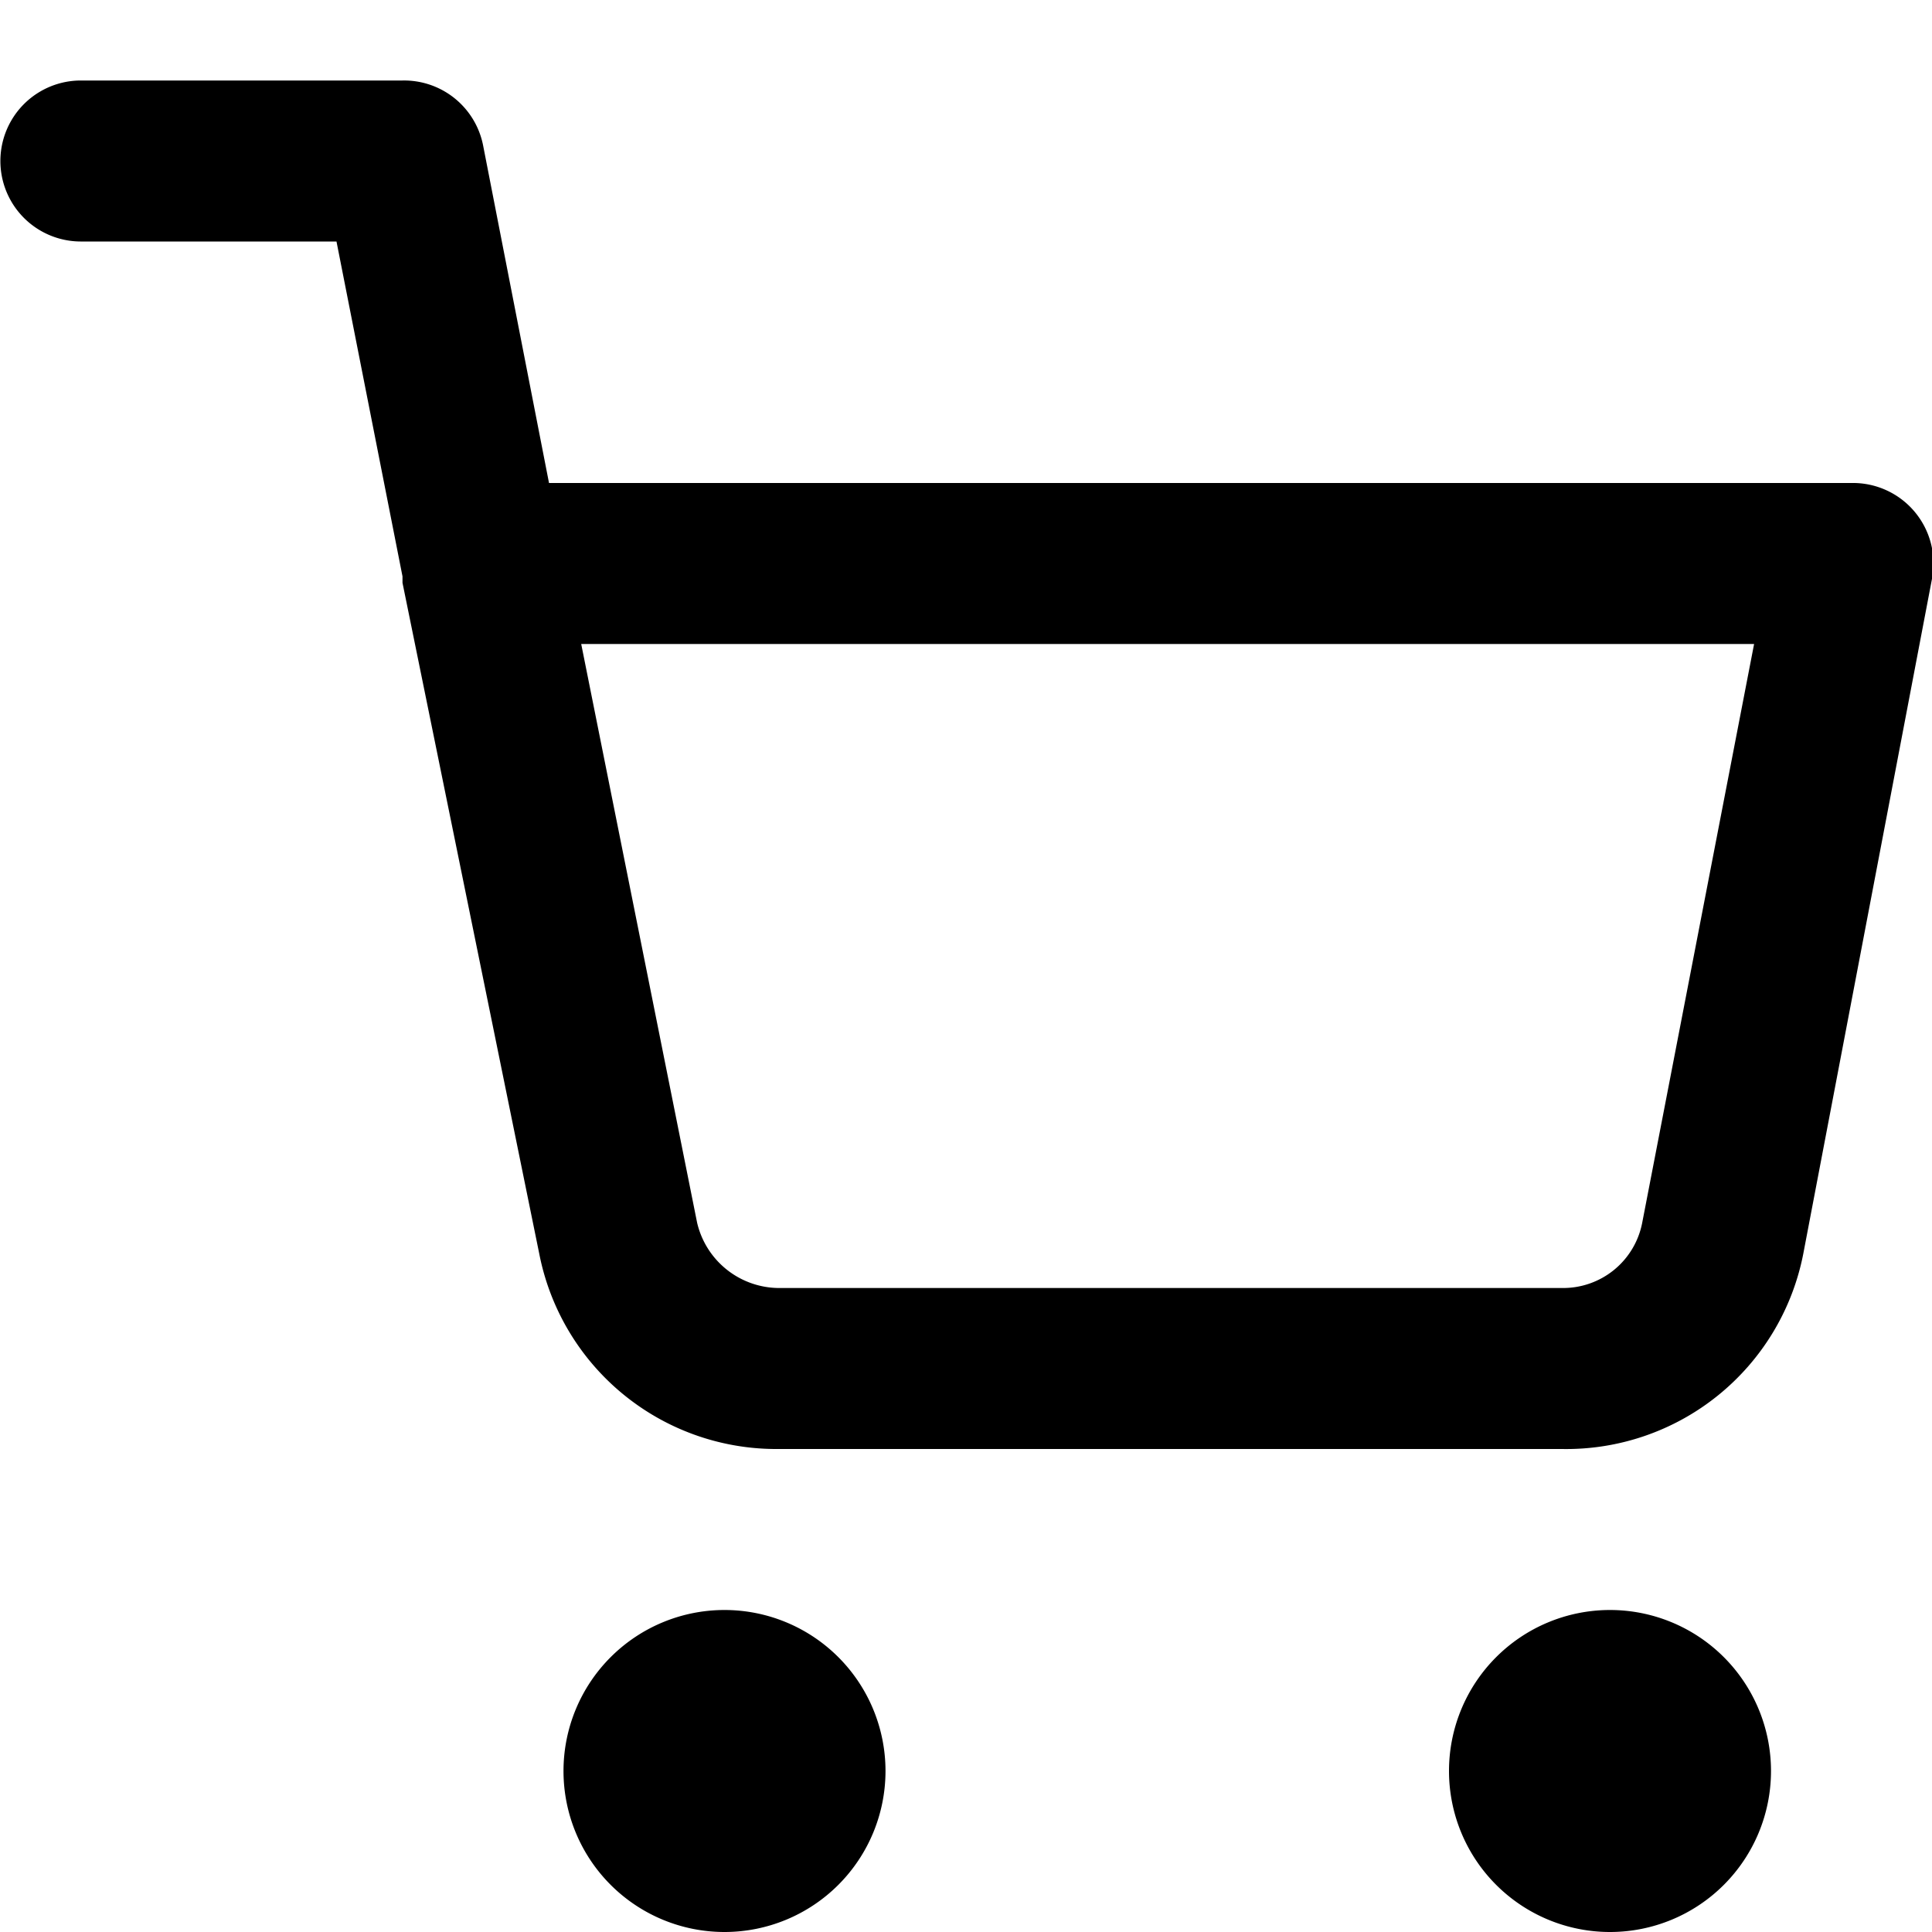 <?xml version="1.0" standalone="no"?><!DOCTYPE svg PUBLIC "-//W3C//DTD SVG 1.1//EN" "http://www.w3.org/Graphics/SVG/1.1/DTD/svg11.dtd"><svg t="1696672632100" class="icon" viewBox="0 0 1024 1024" version="1.1" xmlns="http://www.w3.org/2000/svg" p-id="6611" xmlns:xlink="http://www.w3.org/1999/xlink" width="200" height="200"><path d="M384 938.667m-85.333 0a85.333 85.333 0 1 0 170.667 0 85.333 85.333 0 1 0-170.667 0Z" p-id="6612"></path><path d="M853.333 938.667m-85.333 0a85.333 85.333 0 1 0 170.667 0 85.333 85.333 0 1 0-170.667 0Z" p-id="6613"></path><path d="M410.453 768a128 128 0 0 1-124.587-103.253L213.333 308.907v-3.413L178.347 128H42.667a42.667 42.667 0 0 1 0-85.333h170.667a42.667 42.667 0 0 1 42.667 34.133L290.987 256H981.333a42.667 42.667 0 0 1 42.667 50.773l-68.267 357.973a128 128 0 0 1-128 103.253H410.453zM308.053 341.333l61.44 306.773a44.8 44.8 0 0 0 42.667 34.56h415.573a42.667 42.667 0 0 0 42.667-34.56L929.707 341.333z" p-id="6614"></path></svg>